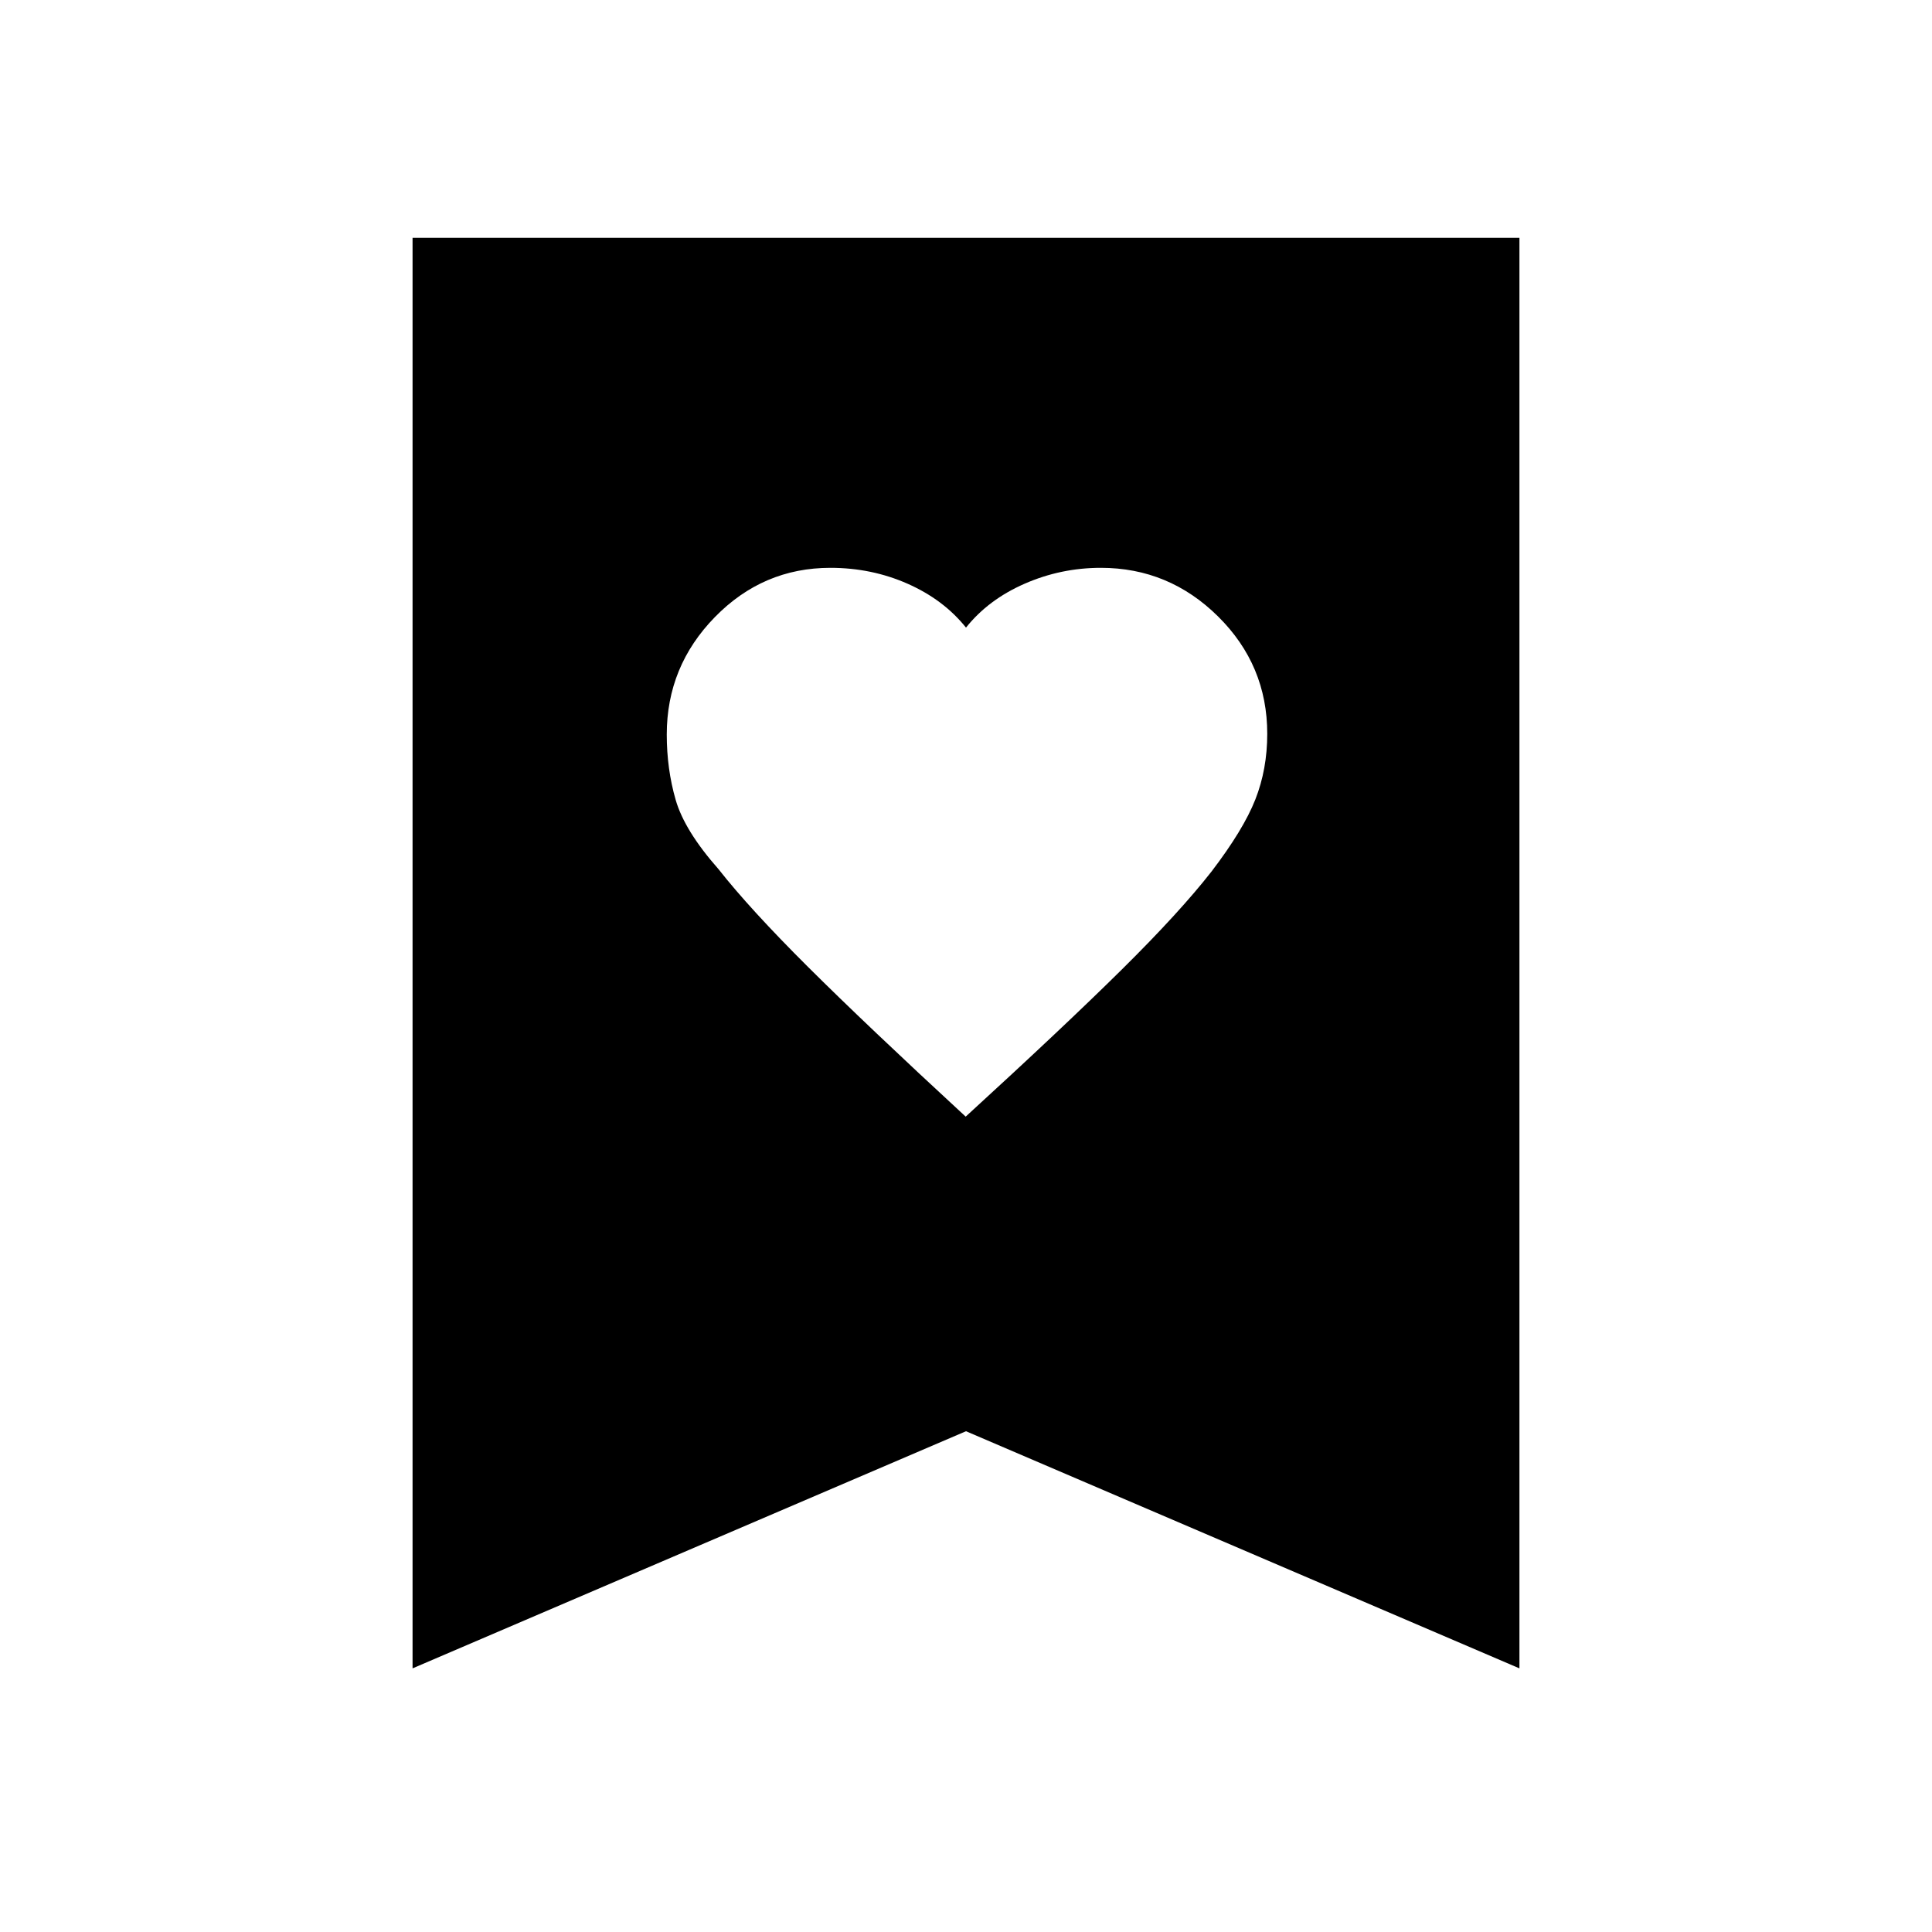 <svg xmlns="http://www.w3.org/2000/svg" height="48" viewBox="0 -960 960 960" width="48"><path d="M479.84-405.15q48.7-44.54 77.51-73.03 28.8-28.48 44.65-48.77 15.85-20.76 21.77-35.79 5.92-15.04 5.92-32.63 0-34.14-24.43-58.31T547-677.85q-19.81 0-37.86 7.89-18.04 7.89-29.14 21.81-11.17-13.92-29.05-21.81-17.88-7.89-38.34-7.89-33.48 0-57.39 24.48-23.91 24.47-23.91 58.35 0 17.1 4.42 32.44 4.42 15.35 21.27 34.43 15.57 19.81 44.56 48.67 28.99 28.86 78.28 74.33ZM205-131v-710.84h550V-131L480-248.83 205-131Z"/></svg>
